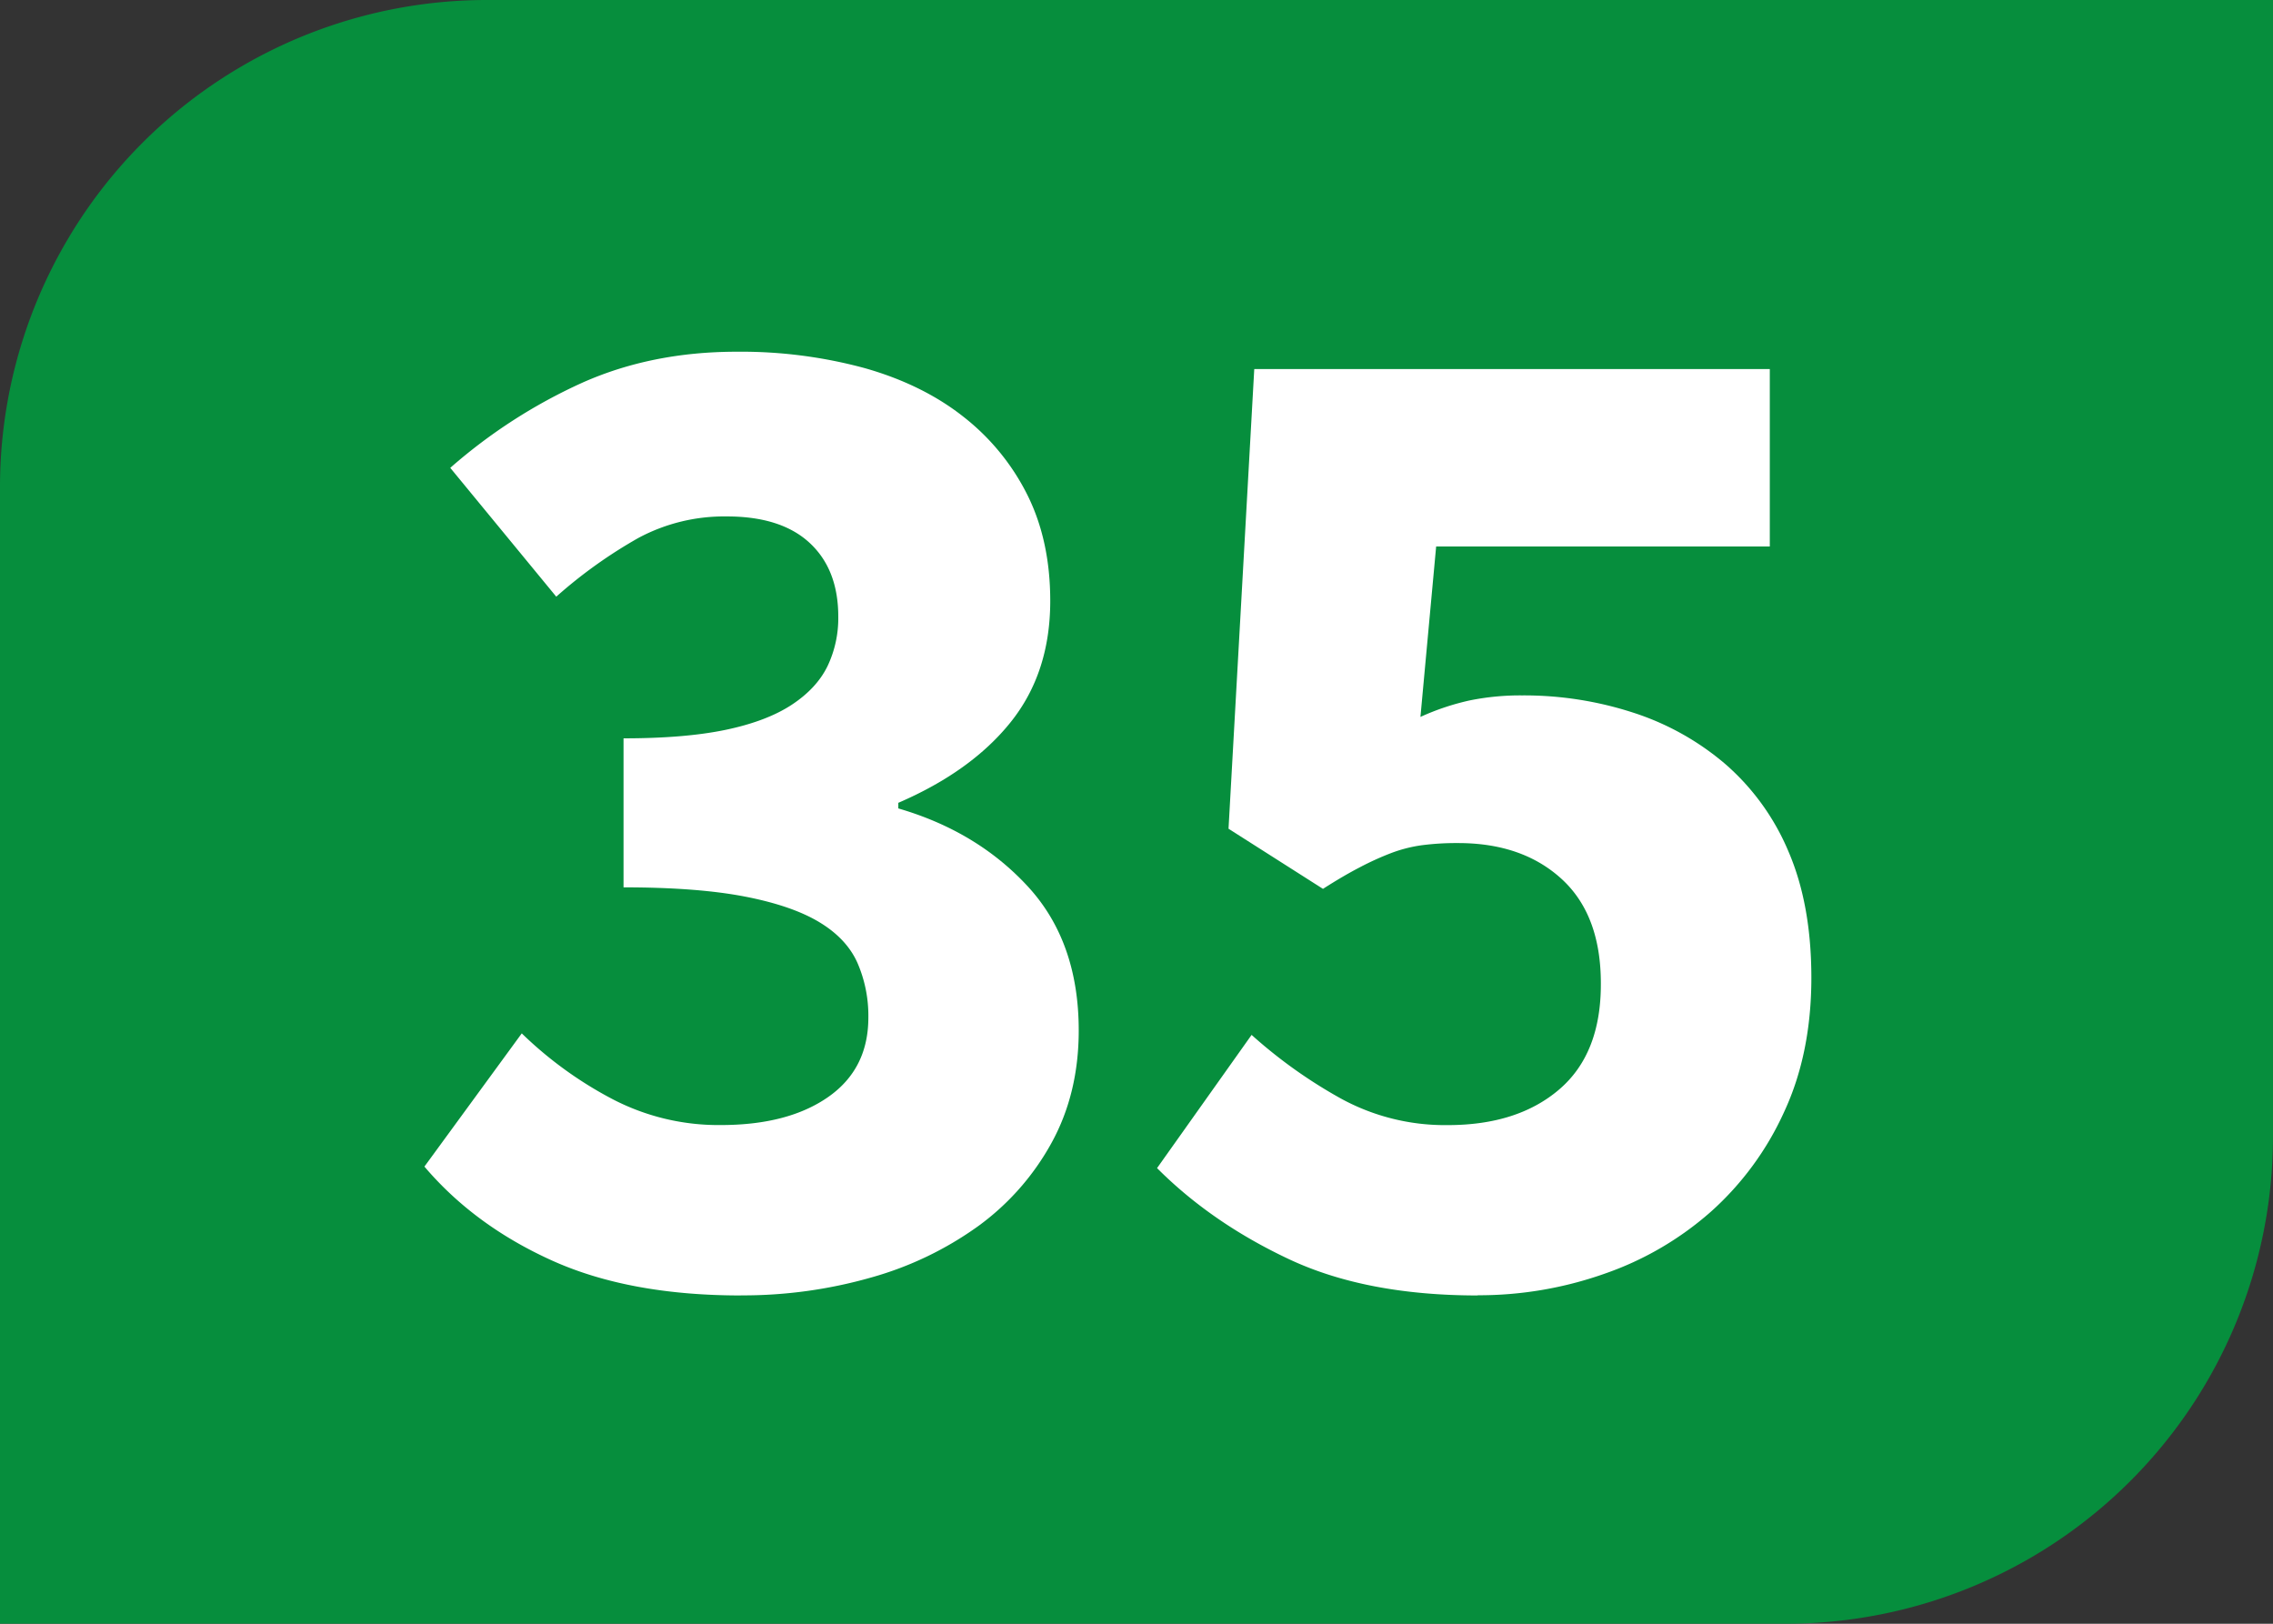 <svg id="Calque_1" data-name="Calque 1" xmlns="http://www.w3.org/2000/svg" viewBox="0 0 811.64 579.74"><rect x="0" y="0" width="811.64" height="579.74" fill="#333333" stroke="none"/><defs><style>.cls-1{fill:#068e3d;}.cls-2{fill:#fff;}</style></defs><path class="cls-1" d="M823.56,411.69V5.88H185.84A173.89,173.89,0,0,0,11.93,179.79V585.61H649.65A173.9,173.9,0,0,0,823.56,411.69" transform="translate(-11.93 -5.88)"/><path class="cls-2" d="M276.46,468.41q-39.85,0-67.49-12.5T163.48,422.4l34.76-47.56a139.12,139.12,0,0,0,32.47,23.51,81.9,81.9,0,0,0,38.59,9.22q24,0,38.34-10T322,369.23a47.35,47.35,0,0,0-3.84-19.44c-2.54-5.79-7.07-10.65-13.54-14.58s-15.32-7-26.57-9.19-25.74-3.32-43.47-3.32V269.5q22,0,36.57-3.06t23.51-8.94q8.92-5.88,12.77-13.8a39.79,39.79,0,0,0,3.83-17.64q0-16.87-10.22-26.34t-29.63-9.45a64.83,64.83,0,0,0-31.47,7.65,169.67,169.67,0,0,0-29.38,21l-37.85-46A190.33,190.33,0,0,1,220,142.46q24.78-11,55-11a168.51,168.51,0,0,1,45.75,5.87q20.7,5.88,35.28,17.41a81.72,81.72,0,0,1,22.76,27.86q8.16,16.36,8.16,37.83,0,25.59-14.06,43.2T332.7,292.52v2q28.13,8.19,46.27,27.89t18.15,51.36q0,22.51-9.7,40.14a90.64,90.64,0,0,1-26.09,29.67A121.33,121.33,0,0,1,323,462a166.59,166.59,0,0,1-46.53,6.38" transform="translate(-11.93 -5.88)"/><path class="cls-2" d="M539.58,468.41q-39.9,0-67.49-13t-47-32.47l33.76-47.56a173.71,173.71,0,0,0,31.95,22.76,77.44,77.44,0,0,0,38.08,9.45q25,0,39.89-12.8T583.56,357q0-24.52-14.06-37.34t-37.08-12.77a95.1,95.1,0,0,0-12.77.77,50.4,50.4,0,0,0-11,2.81,104.49,104.49,0,0,0-11.25,5.12q-5.9,3.06-13.06,7.65l-33.73-21.47,9.19-164.13H643.89V201H524.75l-5.61,60.85a87.85,87.85,0,0,1,17.64-5.9,90.75,90.75,0,0,1,18.66-1.78,125.81,125.81,0,0,1,39.6,6.13,95.93,95.93,0,0,1,33,18.41,84.88,84.88,0,0,1,22.51,31.18q8.16,18.94,8.18,45,0,27.1-9.73,48a107,107,0,0,1-26.06,35.54,113.23,113.23,0,0,1-38.11,22.24,134.58,134.58,0,0,1-45.24,7.67" transform="translate(-11.93 -5.88)"/></svg>